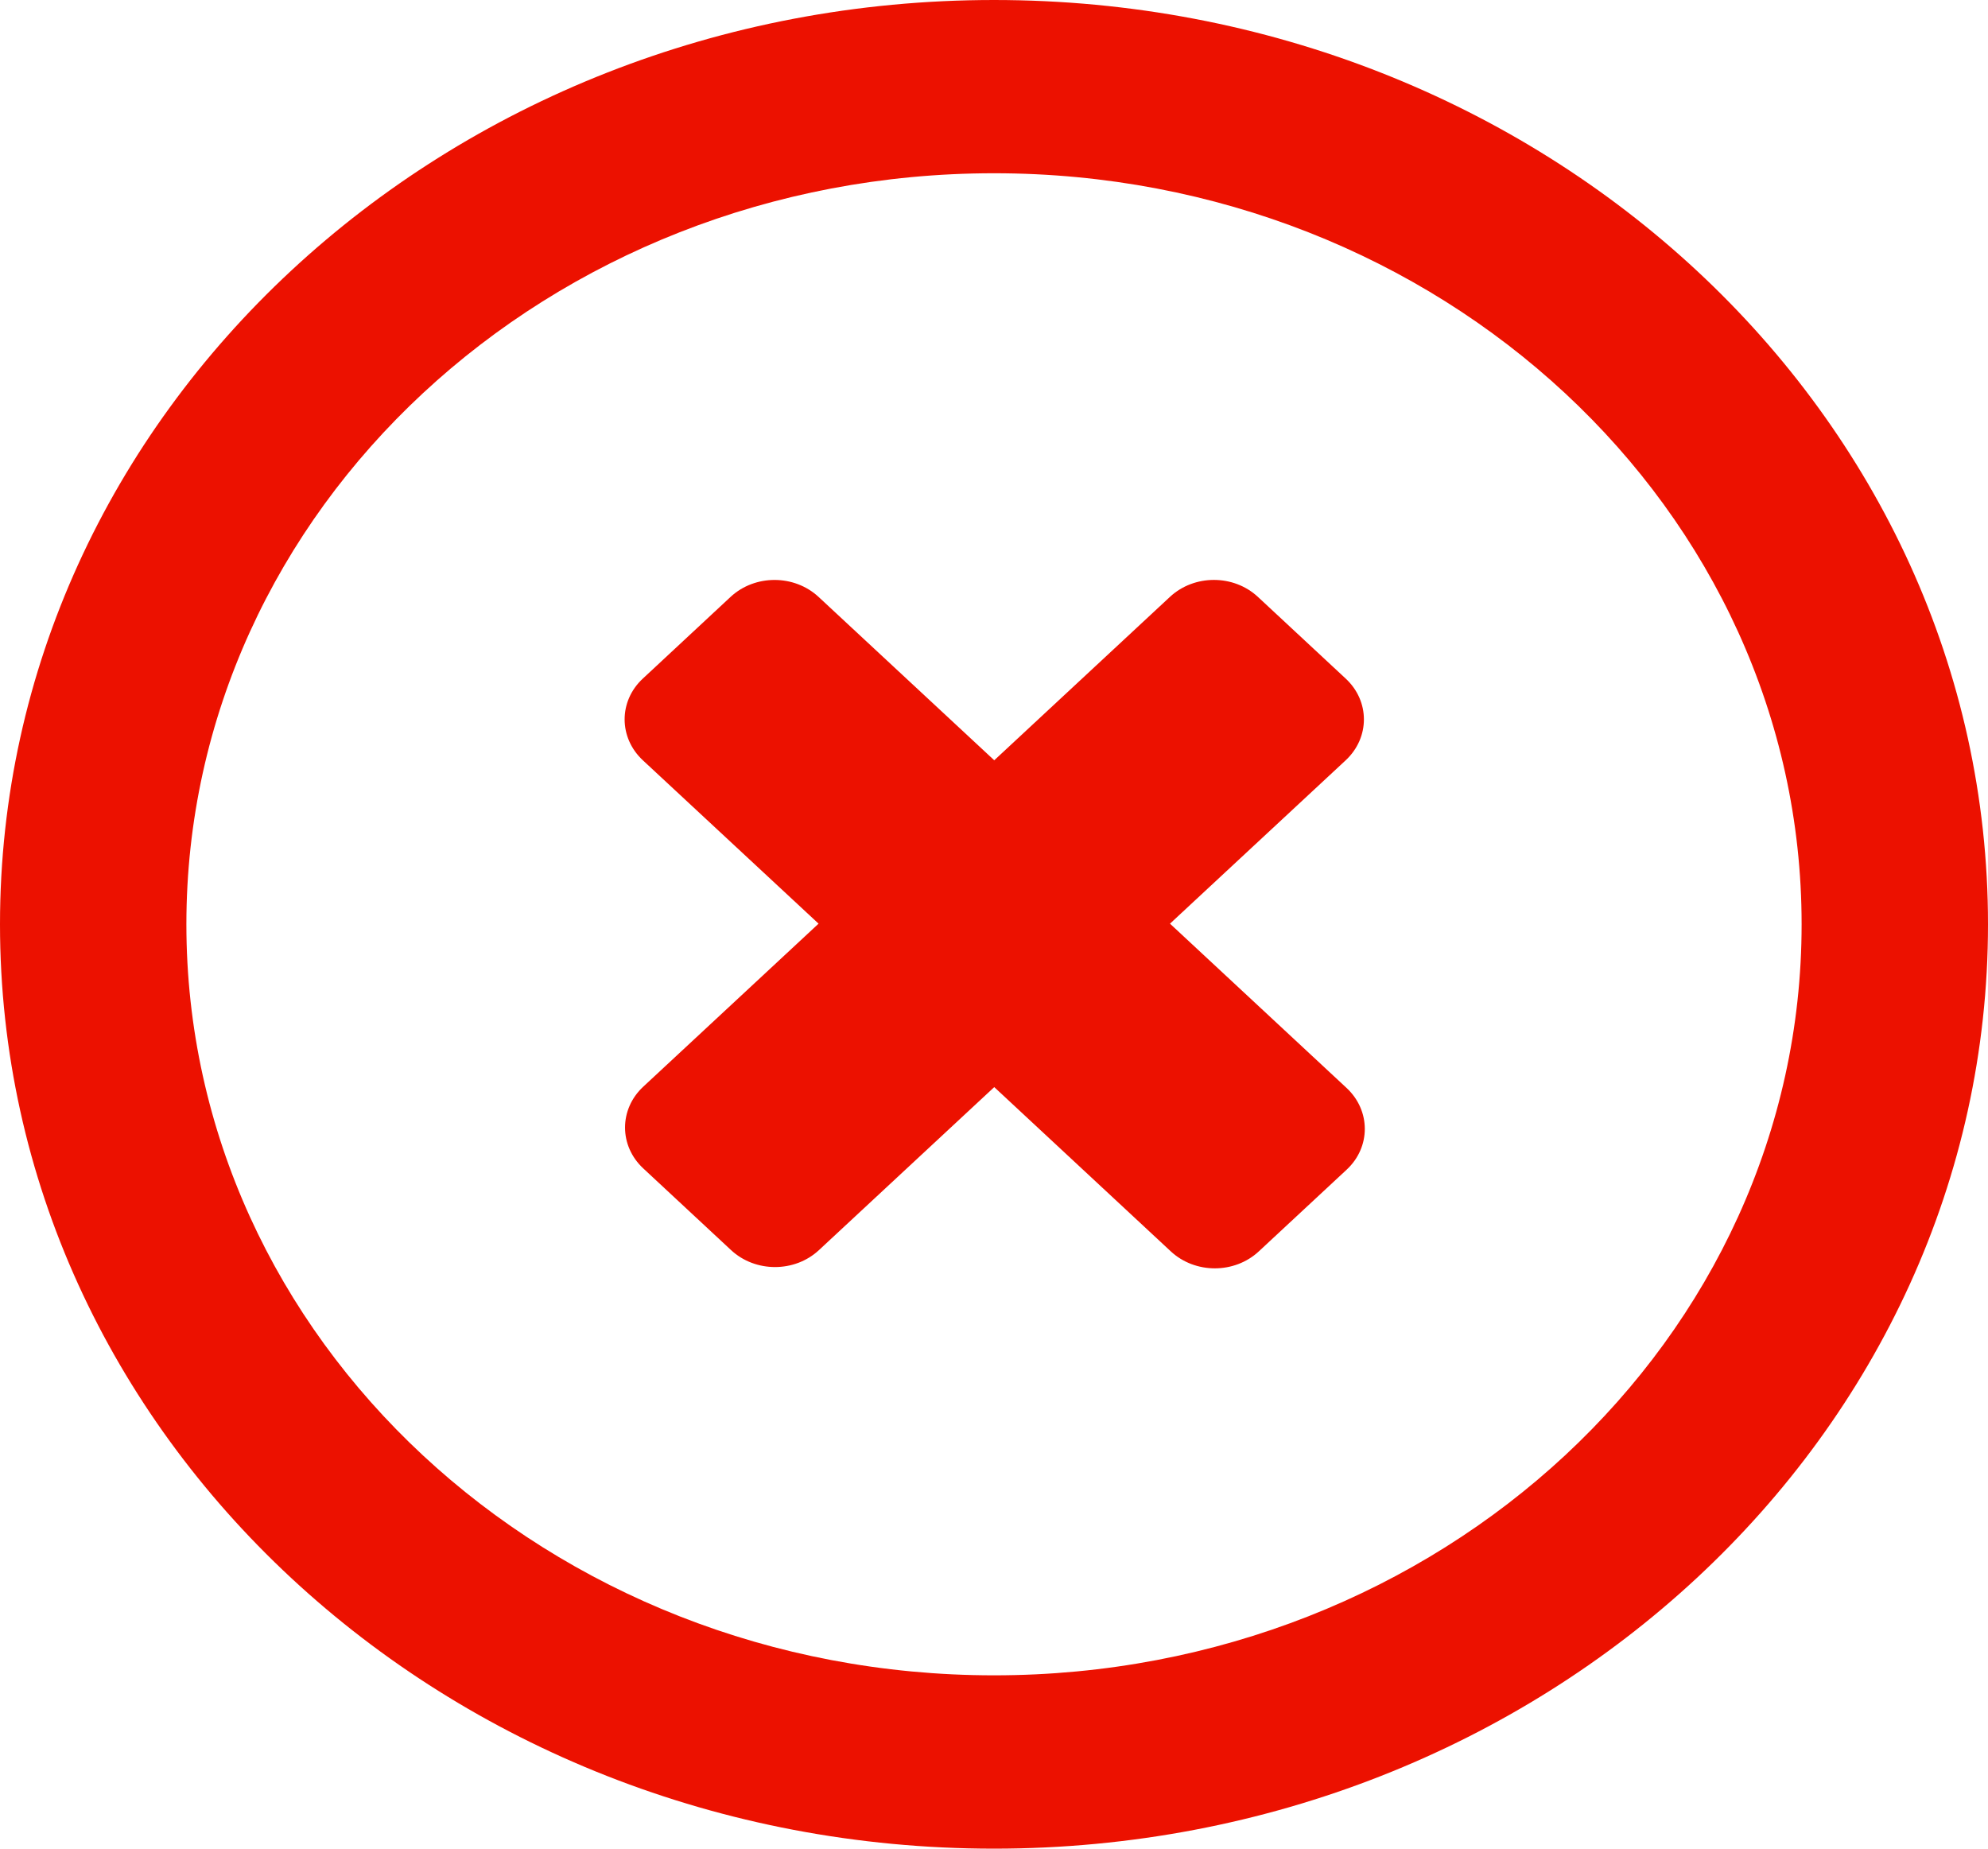 <svg width="57" height="53" viewBox="0 0 57 53" fill="none" xmlns="http://www.w3.org/2000/svg">
<path d="M33.546 26.481L38.584 21.797C39.28 21.148 39.28 20.101 38.584 19.455L36.065 17.111C35.369 16.465 34.243 16.464 33.546 17.111L28.507 21.797L23.472 17.115C22.773 16.465 21.646 16.465 20.949 17.111L18.431 19.455C17.734 20.101 17.736 21.151 18.434 21.799L23.47 26.481L18.443 31.155C17.747 31.803 17.747 32.849 18.443 33.497L20.962 35.841C21.658 36.487 22.784 36.488 23.48 35.841L28.507 31.167L33.569 35.876C34.267 36.525 35.395 36.525 36.092 35.877L38.61 33.535C39.307 32.888 39.305 31.839 38.608 31.19L33.546 26.481ZM28.5 0C12.759 0 0 11.864 0 26.499C0 41.136 12.759 53 28.5 53C44.241 53 57 41.136 57 26.499C57 11.866 44.241 0 28.5 0ZM28.5 48.031C15.711 48.031 5.344 38.392 5.344 26.499C5.344 14.607 15.711 4.967 28.5 4.967C41.289 4.967 51.656 14.607 51.656 26.499C51.656 38.391 41.289 48.031 28.5 48.031Z" fill="#EC1100"/>
</svg>
